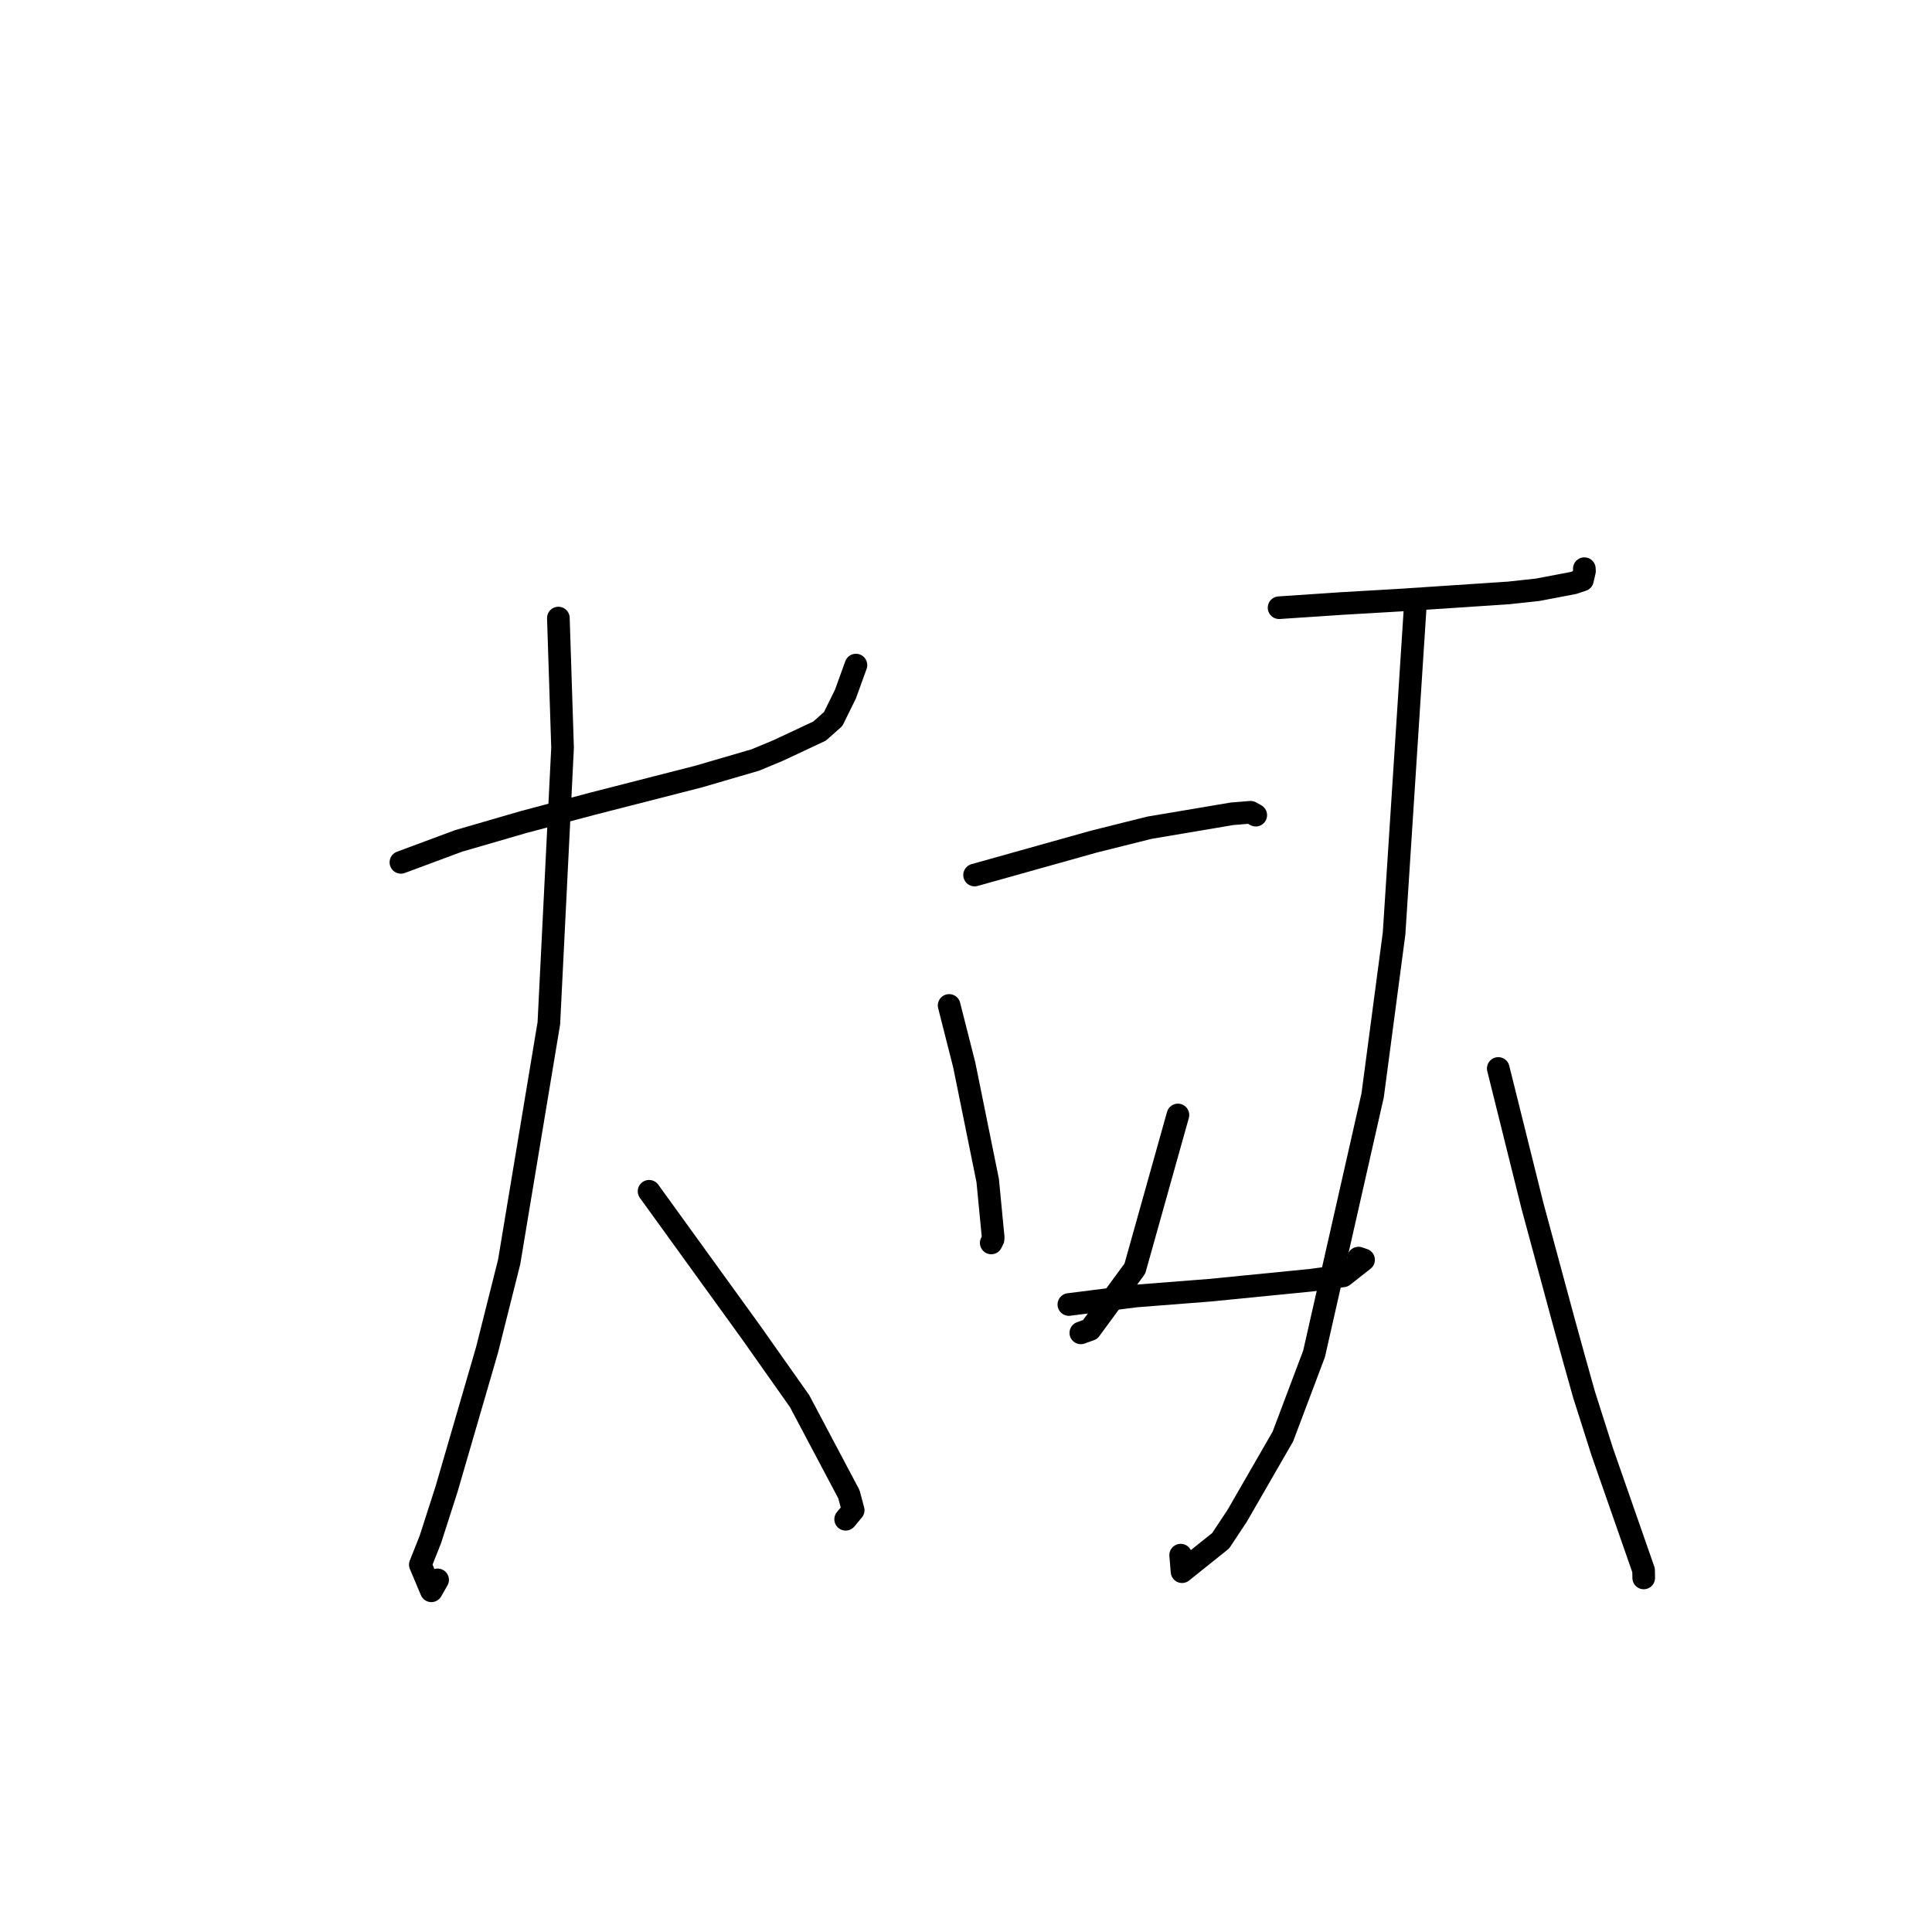 <?xml version="1.0" standalone="no"?>
    <svg width="256" height="256" xmlns="http://www.w3.org/2000/svg" version="1.1">
    <polyline stroke="black" stroke-width="3" stroke-linecap="round" fill="transparent" stroke-linejoin="round" points="53.123 114.266 60.768 111.425 69.421 108.911 78.458 106.51 92.573 102.897 100.068 100.708 103.02 99.486 108.598 96.872 110.398 95.276 112.023 91.977 113.146 88.873 113.415 88.127 " />
        <polyline stroke="black" stroke-width="3" stroke-linecap="round" fill="transparent" stroke-linejoin="round" points="73.987 81.897 74.542 99.073 72.726 135.586 67.464 167.223 64.535 178.871 59.169 197.32 57.033 203.963 55.696 207.33 57.155 210.789 57.987 209.34 " />
        <polyline stroke="black" stroke-width="3" stroke-linecap="round" fill="transparent" stroke-linejoin="round" points="86.007 157.851 99.503 176.52 105.947 185.654 112.484 197.992 113.051 200.115 112.07 201.291 112.054 201.311 " />
        <polyline stroke="black" stroke-width="3" stroke-linecap="round" fill="transparent" stroke-linejoin="round" points="129.139 115.948 144.997 111.504 152.323 109.674 163.289 107.826 165.715 107.632 166.356 107.992 166.394 108.013 " />
        <polyline stroke="black" stroke-width="3" stroke-linecap="round" fill="transparent" stroke-linejoin="round" points="125.765 133.226 127.771 141.125 130.875 156.427 131.601 163.97 131.582 164.229 131.411 164.565 131.345 164.695 " />
        <polyline stroke="black" stroke-width="3" stroke-linecap="round" fill="transparent" stroke-linejoin="round" points="156.081 147.74 150.375 168.097 144.451 176.165 143.215 176.612 " />
        <polyline stroke="black" stroke-width="3" stroke-linecap="round" fill="transparent" stroke-linejoin="round" points="141.63 172.854 150.529 171.726 160.258 170.966 173.665 169.642 177.974 169.059 180.68 166.933 180.009 166.703 " />
        <polyline stroke="black" stroke-width="3" stroke-linecap="round" fill="transparent" stroke-linejoin="round" points="169.485 80.525 177.849 79.965 185.697 79.508 199.892 78.566 203.775 78.144 208.496 77.243 209.681 76.847 209.95 75.686 209.938 75.465 209.932 75.352 " />
        <polyline stroke="black" stroke-width="3" stroke-linecap="round" fill="transparent" stroke-linejoin="round" points="187.553 79.95 184.722 123.697 181.882 145.145 174.12 179.39 169.985 190.352 163.924 200.865 161.737 204.162 156.626 208.255 156.443 206.065 " />
        <polyline stroke="black" stroke-width="3" stroke-linecap="round" fill="transparent" stroke-linejoin="round" points="198.528 141.578 203.048 159.742 207.177 175.017 208.613 180.221 209.902 184.817 212.312 192.386 217.783 208.064 217.801 209.084 " />
        </svg>